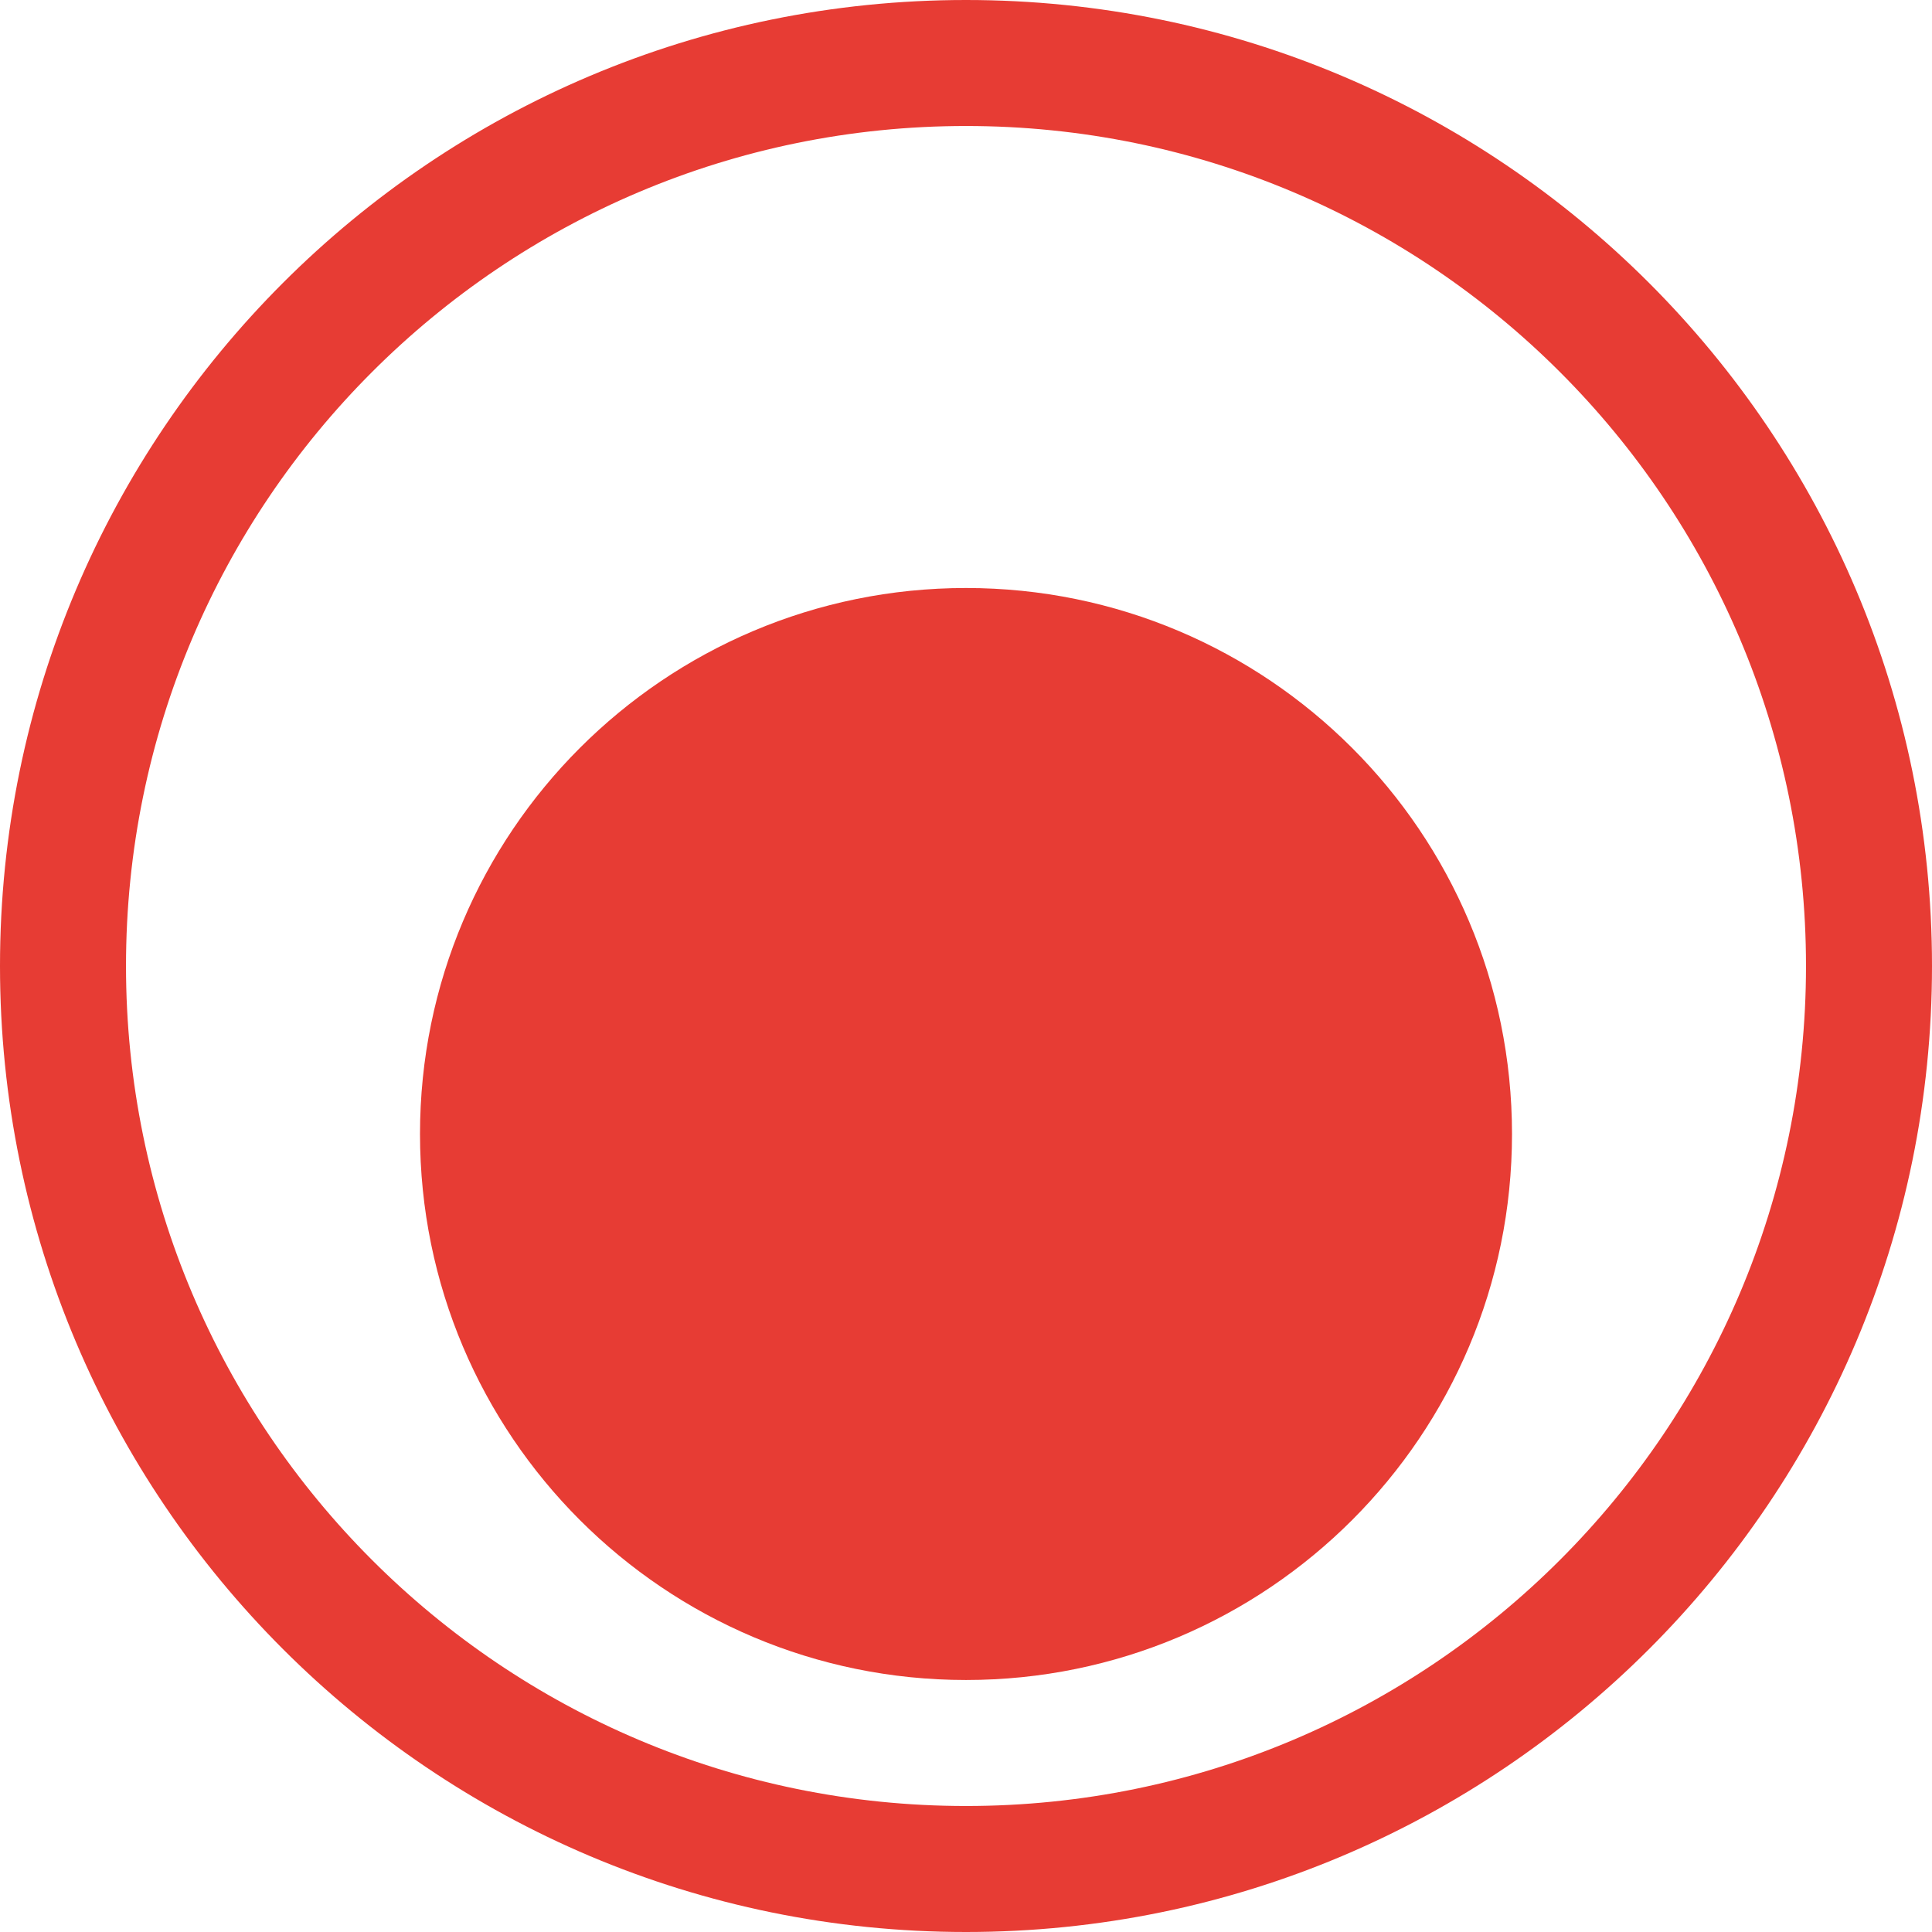 <svg width="46" height="46" viewBox="0 0 46 46" fill="none" xmlns="http://www.w3.org/2000/svg" xmlns:xlink="http://www.w3.org/1999/xlink">
<path d="M23,3C34.046,3 43,11.954 43,23L46,23C46,10.297 35.703,0 23,0L23,3ZM43,23C43,34.046 34.046,43 23,43L23,46C35.703,46 46,35.703 46,23L43,23ZM23,43C11.954,43 3,34.046 3,23L0,23C0,35.703 10.297,46 23,46L23,43ZM3,23C3,11.954 11.954,3 23,3L23,0C10.297,0 0,10.297 0,23L3,23Z" fill="#E73C34"/>
<g filter="url(#filter234_8321)">
<path d="M36,23C36,15.82 30.18,10 23,10C15.82,10 10,15.82 10,23C10,30.18 15.82,36 23,36C30.18,36 36,30.18 36,23Z" fill="#E73C34"/>
</g>
<defs>
<filter id="filter234_8321" x="6" y="6" width="21" height="21" filterUnits="userSpaceOnUse" color-interpolation-filters="sRGB">
<feFlood flood-opacity="0" result="BackgroundImageFix"/>
<feColorMatrix in="SourceAlpha" type="matrix" values="0 0 0 0 0 0 0 0 0 0 0 0 0 0 0 0 0 0 127 0" result="hardAlpha"/>
<feMorphology radius="0" operator="dilate" in="SourceAlpha" result="0dropshadow"/>
<feOffset dx="0" dy="4"/>
<feGaussianBlur stdDeviation="2"/>
<feComposite in2="hardAlpha" operator="out"/>
<feColorMatrix type="matrix" values="0 0 0 0 0.996 0 0 0 0 0.447 0 0 0 0 0.298 0 0 0 0.4 0"/>
<feBlend mode="normal" in2="BackgroundImageFix" result="0dropshadow"/>
<feBlend mode="normal" in="SourceGraphic" in2="0dropshadow" result="shape"/>
</filter>
</defs>
</svg>
